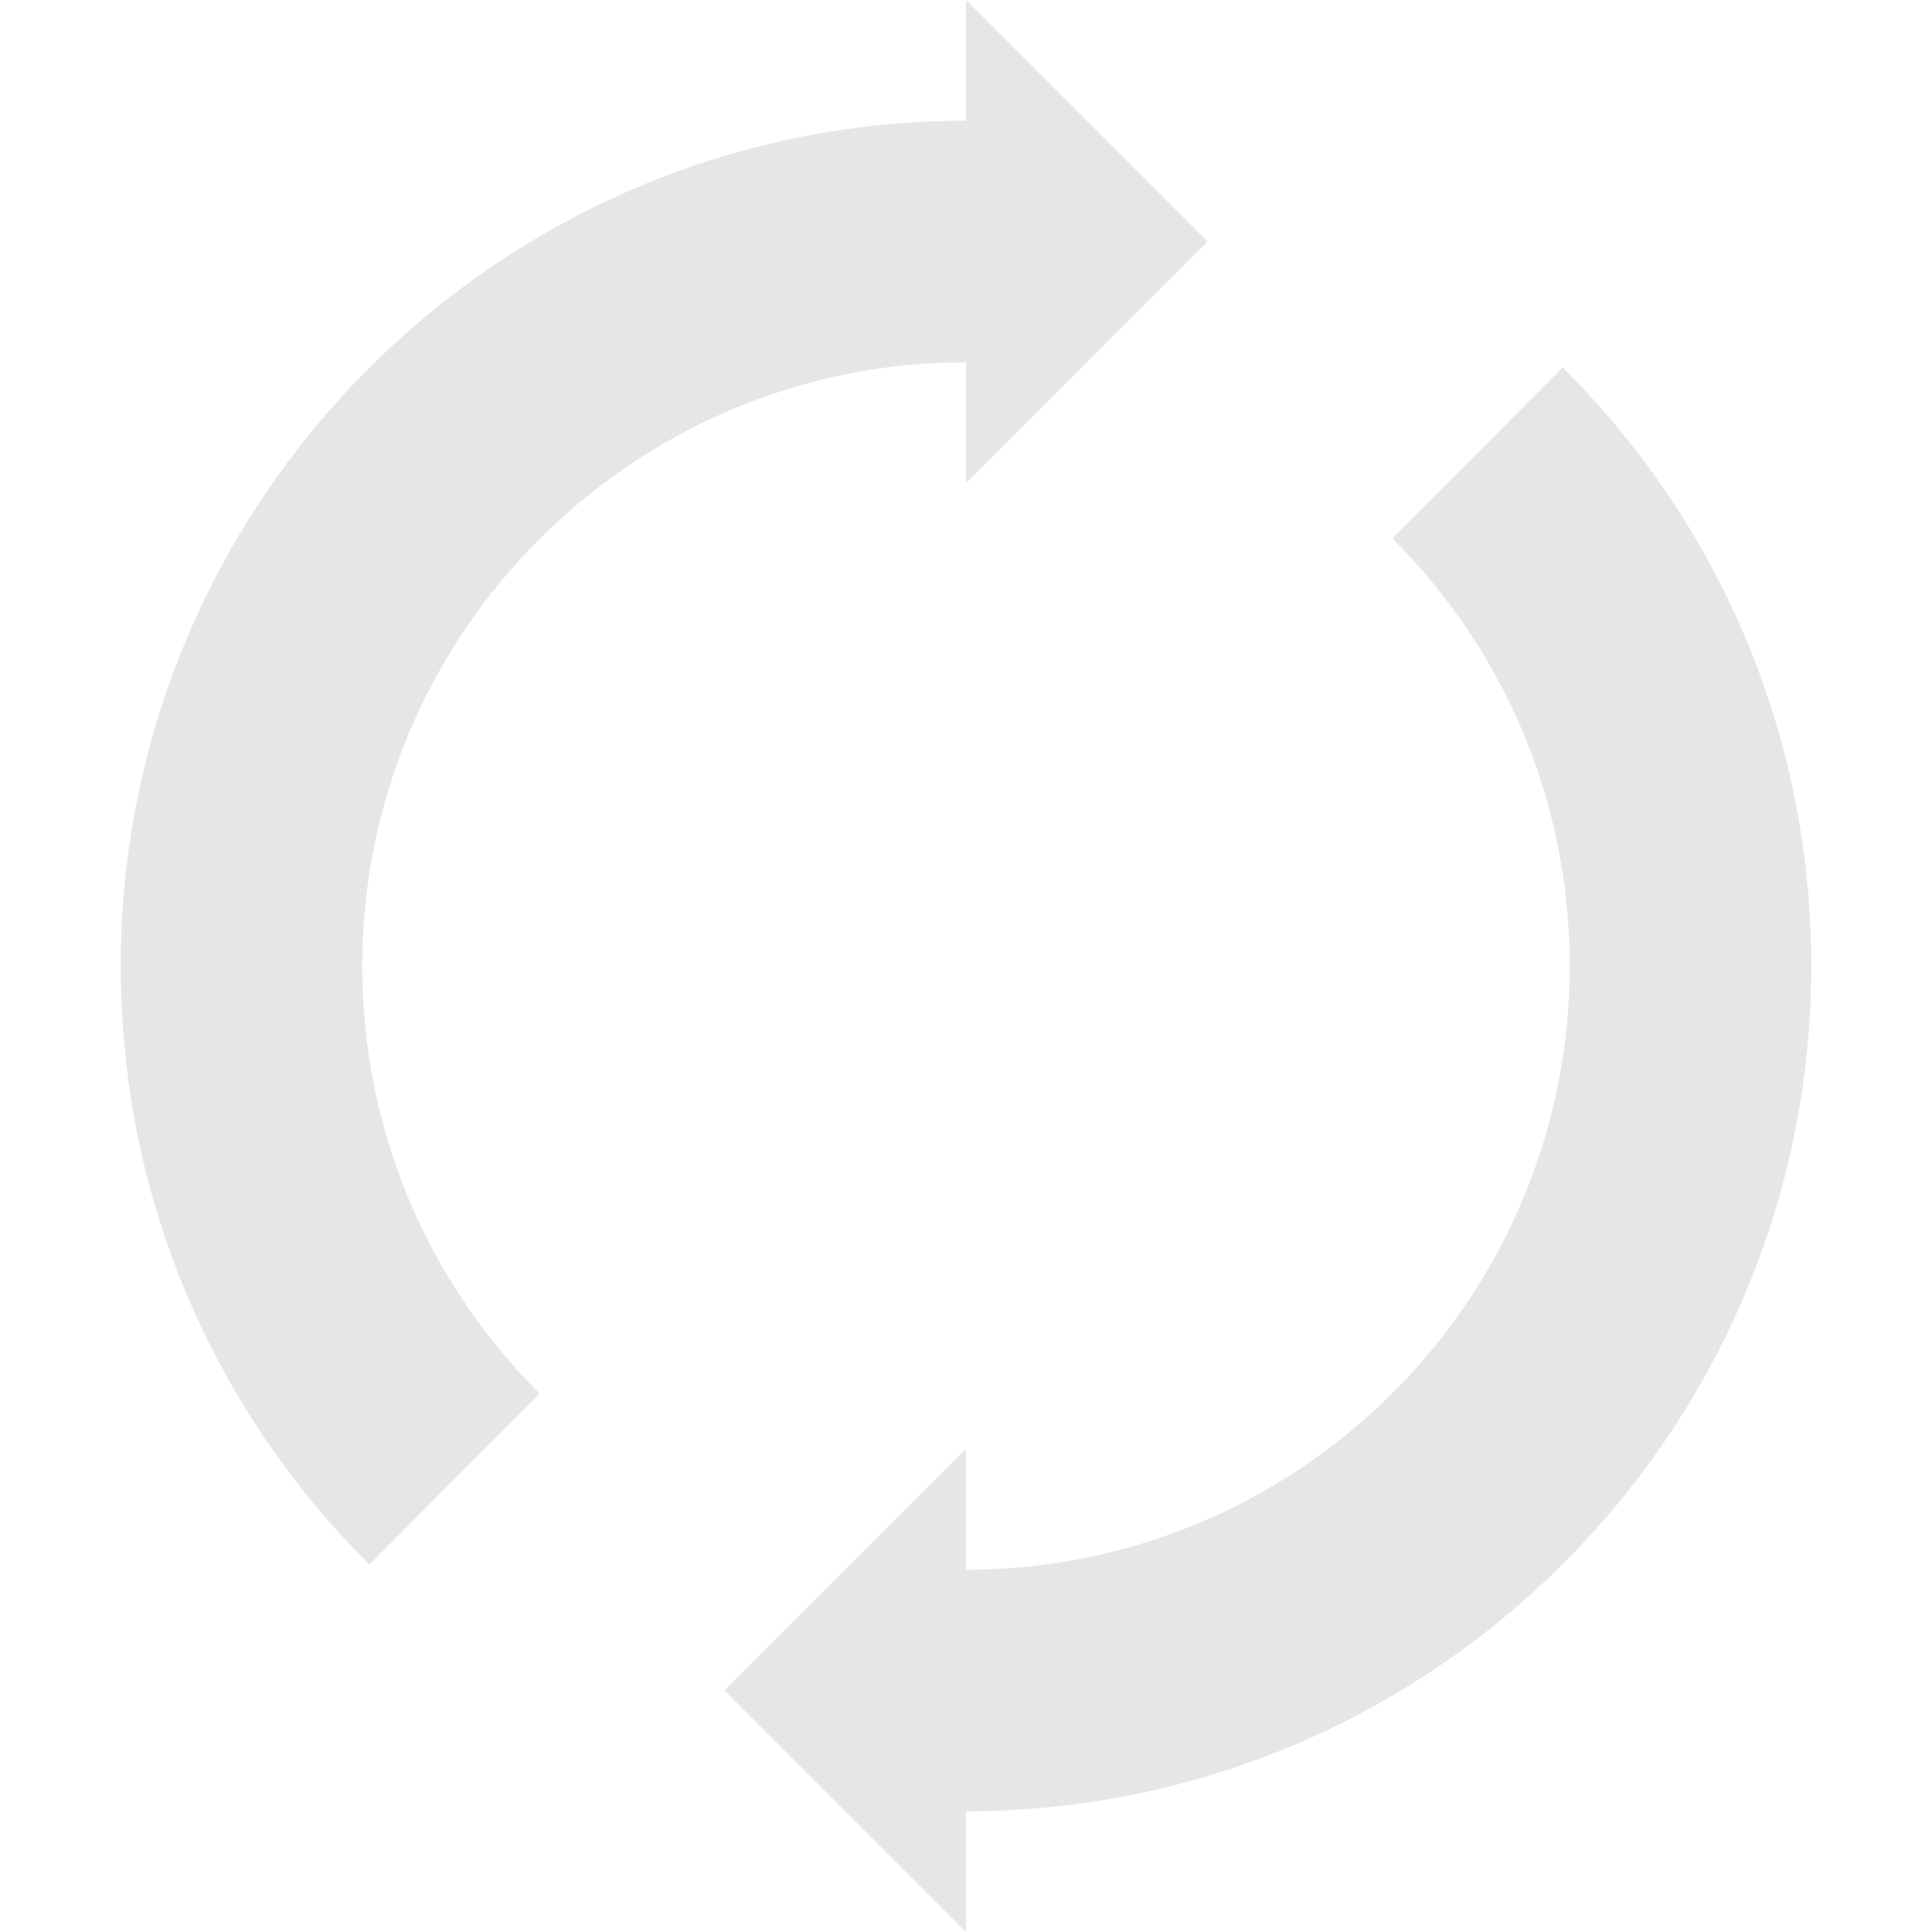 <svg id="SvgjsSvg1001" width="288" height="288" xmlns="http://www.w3.org/2000/svg" version="1.1" xmlns:xlink="http://www.w3.org/1999/xlink" xmlns:svgjs="http://svgjs.com/svgjs"><defs id="SvgjsDefs1002"></defs><g id="SvgjsG1008"><svg xmlns="http://www.w3.org/2000/svg" xmlns:svgjs="http://svgjs.com/svgjs" xmlns:xlink="http://www.w3.org/1999/xlink" width="288" height="288"><svg xmlns="http://www.w3.org/2000/svg" width="288" height="288" enable-background="new 0 0 32 32" viewBox="0 0 32 32"><path fill="#e8e5e5" d="M25.883 6.086l-2.82 2.832C24.953 10.809 26 13.324 26 16c0 5.516-4.484 10-10 10v-2l-4 4 4 4v-2c7.719 0 14-6.281 14-14C30 12.254 28.539 8.734 25.883 6.086zM20 4l-4-4v2C8.281 2 2 8.281 2 16c0 3.746 1.461 7.266 4.117 9.914l2.82-2.832C7.047 21.191 6 18.676 6 16c0-5.516 4.484-10 10-10v2L20 4z" class="color030104 svgShape coloredf0f5"></path></svg></svg></g></svg>